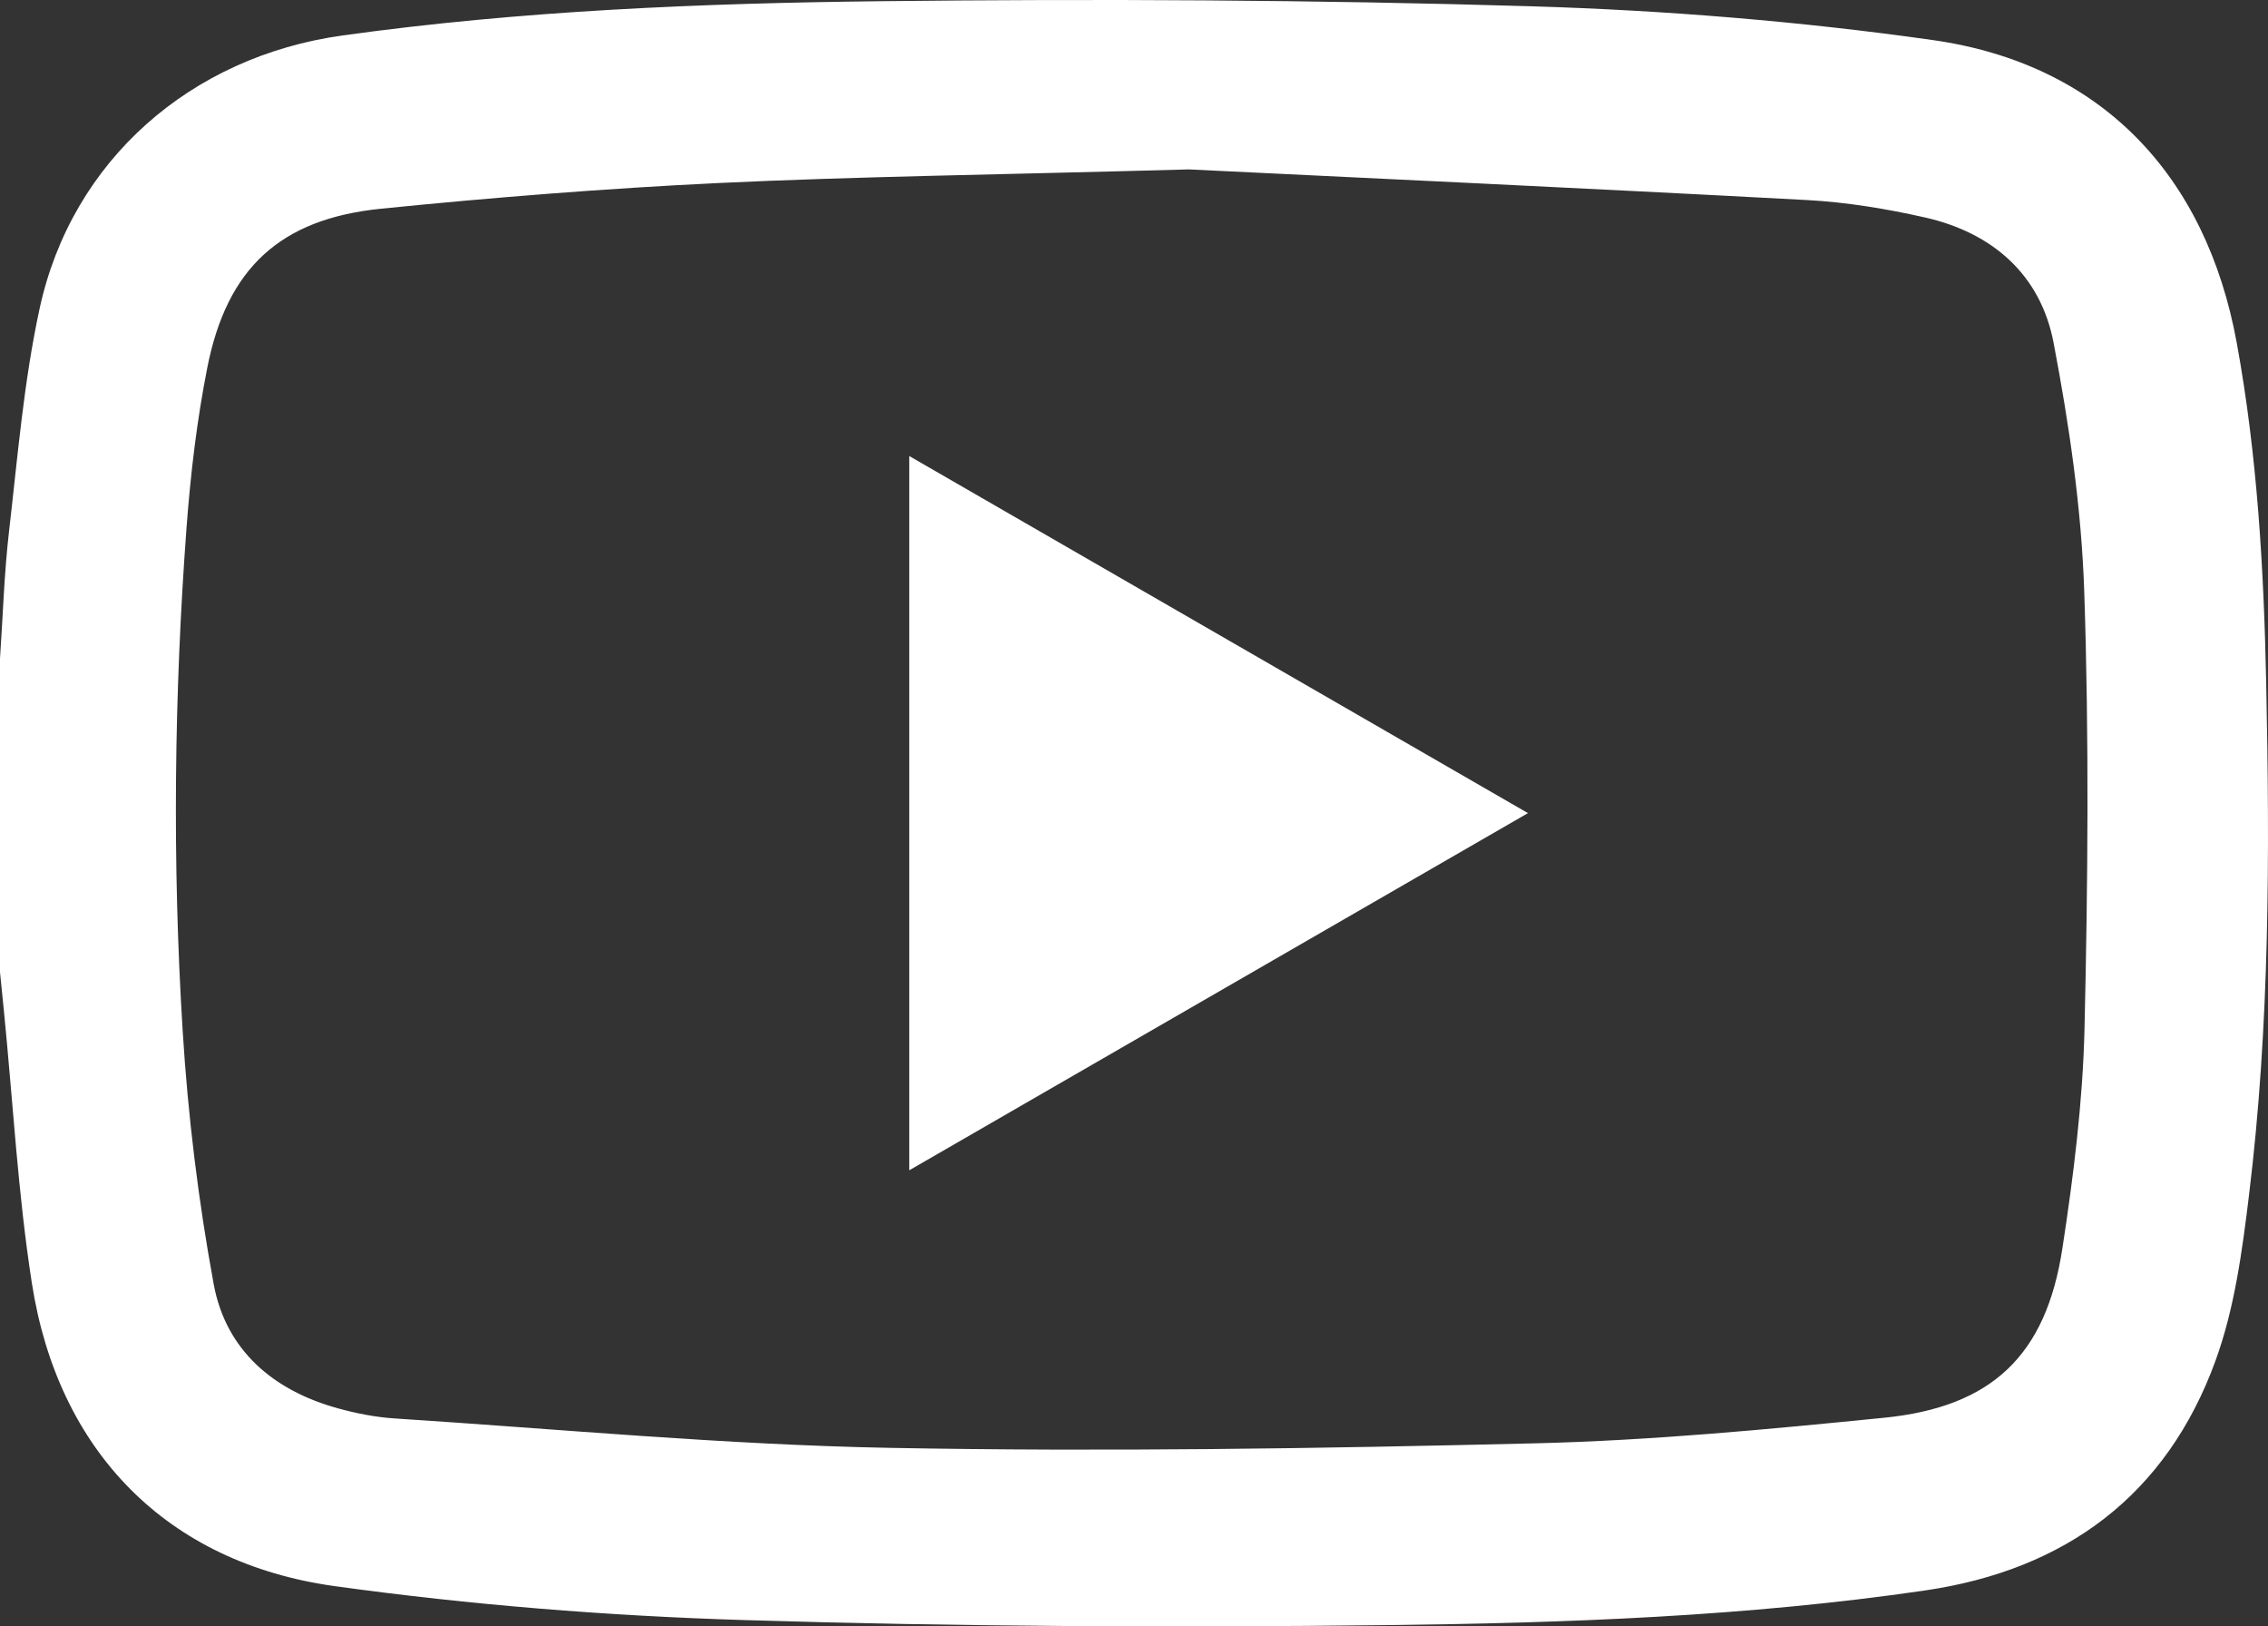<svg width="53" height="38" viewBox="0 0 53 38" fill="none" xmlns="http://www.w3.org/2000/svg">
<rect x="0" y="0" width="53" height="38" fill="#333333" stroke="none"/>
<path d="M0 15.387C0.068 14.396 0.097 13.4 0.211 12.415C0.413 10.676 0.555 8.919 0.925 7.213C1.676 3.743 4.463 1.321 8.002 0.829C12.179 0.248 16.383 0.075 20.587 0.028C25.654 -0.029 30.726 -0.005 35.79 0.147C38.919 0.241 42.06 0.497 45.159 0.935C49.099 1.493 51.552 4.09 52.269 8.007C52.751 10.639 52.903 13.3 52.958 15.963C53.041 19.953 53.043 23.946 52.557 27.916C52.398 29.223 52.22 30.566 51.773 31.793C50.631 34.93 48.275 36.681 44.978 37.161C40.806 37.77 36.598 37.921 32.394 37.97C27.396 38.028 22.394 38.006 17.398 37.852C14.2 37.755 10.991 37.497 7.823 37.059C3.893 36.515 1.355 33.901 0.745 29.982C0.418 27.881 0.303 25.747 0.092 23.627C0.062 23.322 0.03 23.018 0 22.714C0 20.273 0 17.829 0 15.387ZM27.782 3.958C23.207 4.085 19.998 4.124 16.795 4.276C14.163 4.402 11.531 4.612 8.908 4.876C6.546 5.113 5.304 6.267 4.845 8.586C4.602 9.813 4.454 11.066 4.36 12.314C4.068 16.23 4.025 20.154 4.268 24.073C4.391 26.057 4.633 28.044 4.993 30C5.277 31.546 6.384 32.489 7.901 32.906C8.331 33.024 8.777 33.112 9.221 33.141C13.074 33.39 16.925 33.755 20.782 33.828C25.814 33.923 30.851 33.844 35.884 33.722C38.602 33.656 41.321 33.395 44.029 33.125C46.551 32.873 47.814 31.665 48.195 29.169C48.455 27.473 48.671 25.754 48.712 24.041C48.791 20.639 48.82 17.229 48.706 13.828C48.642 11.88 48.355 9.925 47.989 8.007C47.687 6.423 46.566 5.438 44.985 5.081C44.08 4.877 43.151 4.724 42.227 4.674C36.961 4.392 31.691 4.149 27.782 3.958Z" fill="white"/>
<path d="M21.248 10.655C26.08 13.443 30.845 16.193 35.706 18.998C30.852 21.799 26.079 24.555 21.248 27.343C21.248 21.758 21.248 16.249 21.248 10.655Z" fill="white"/>
</svg>
